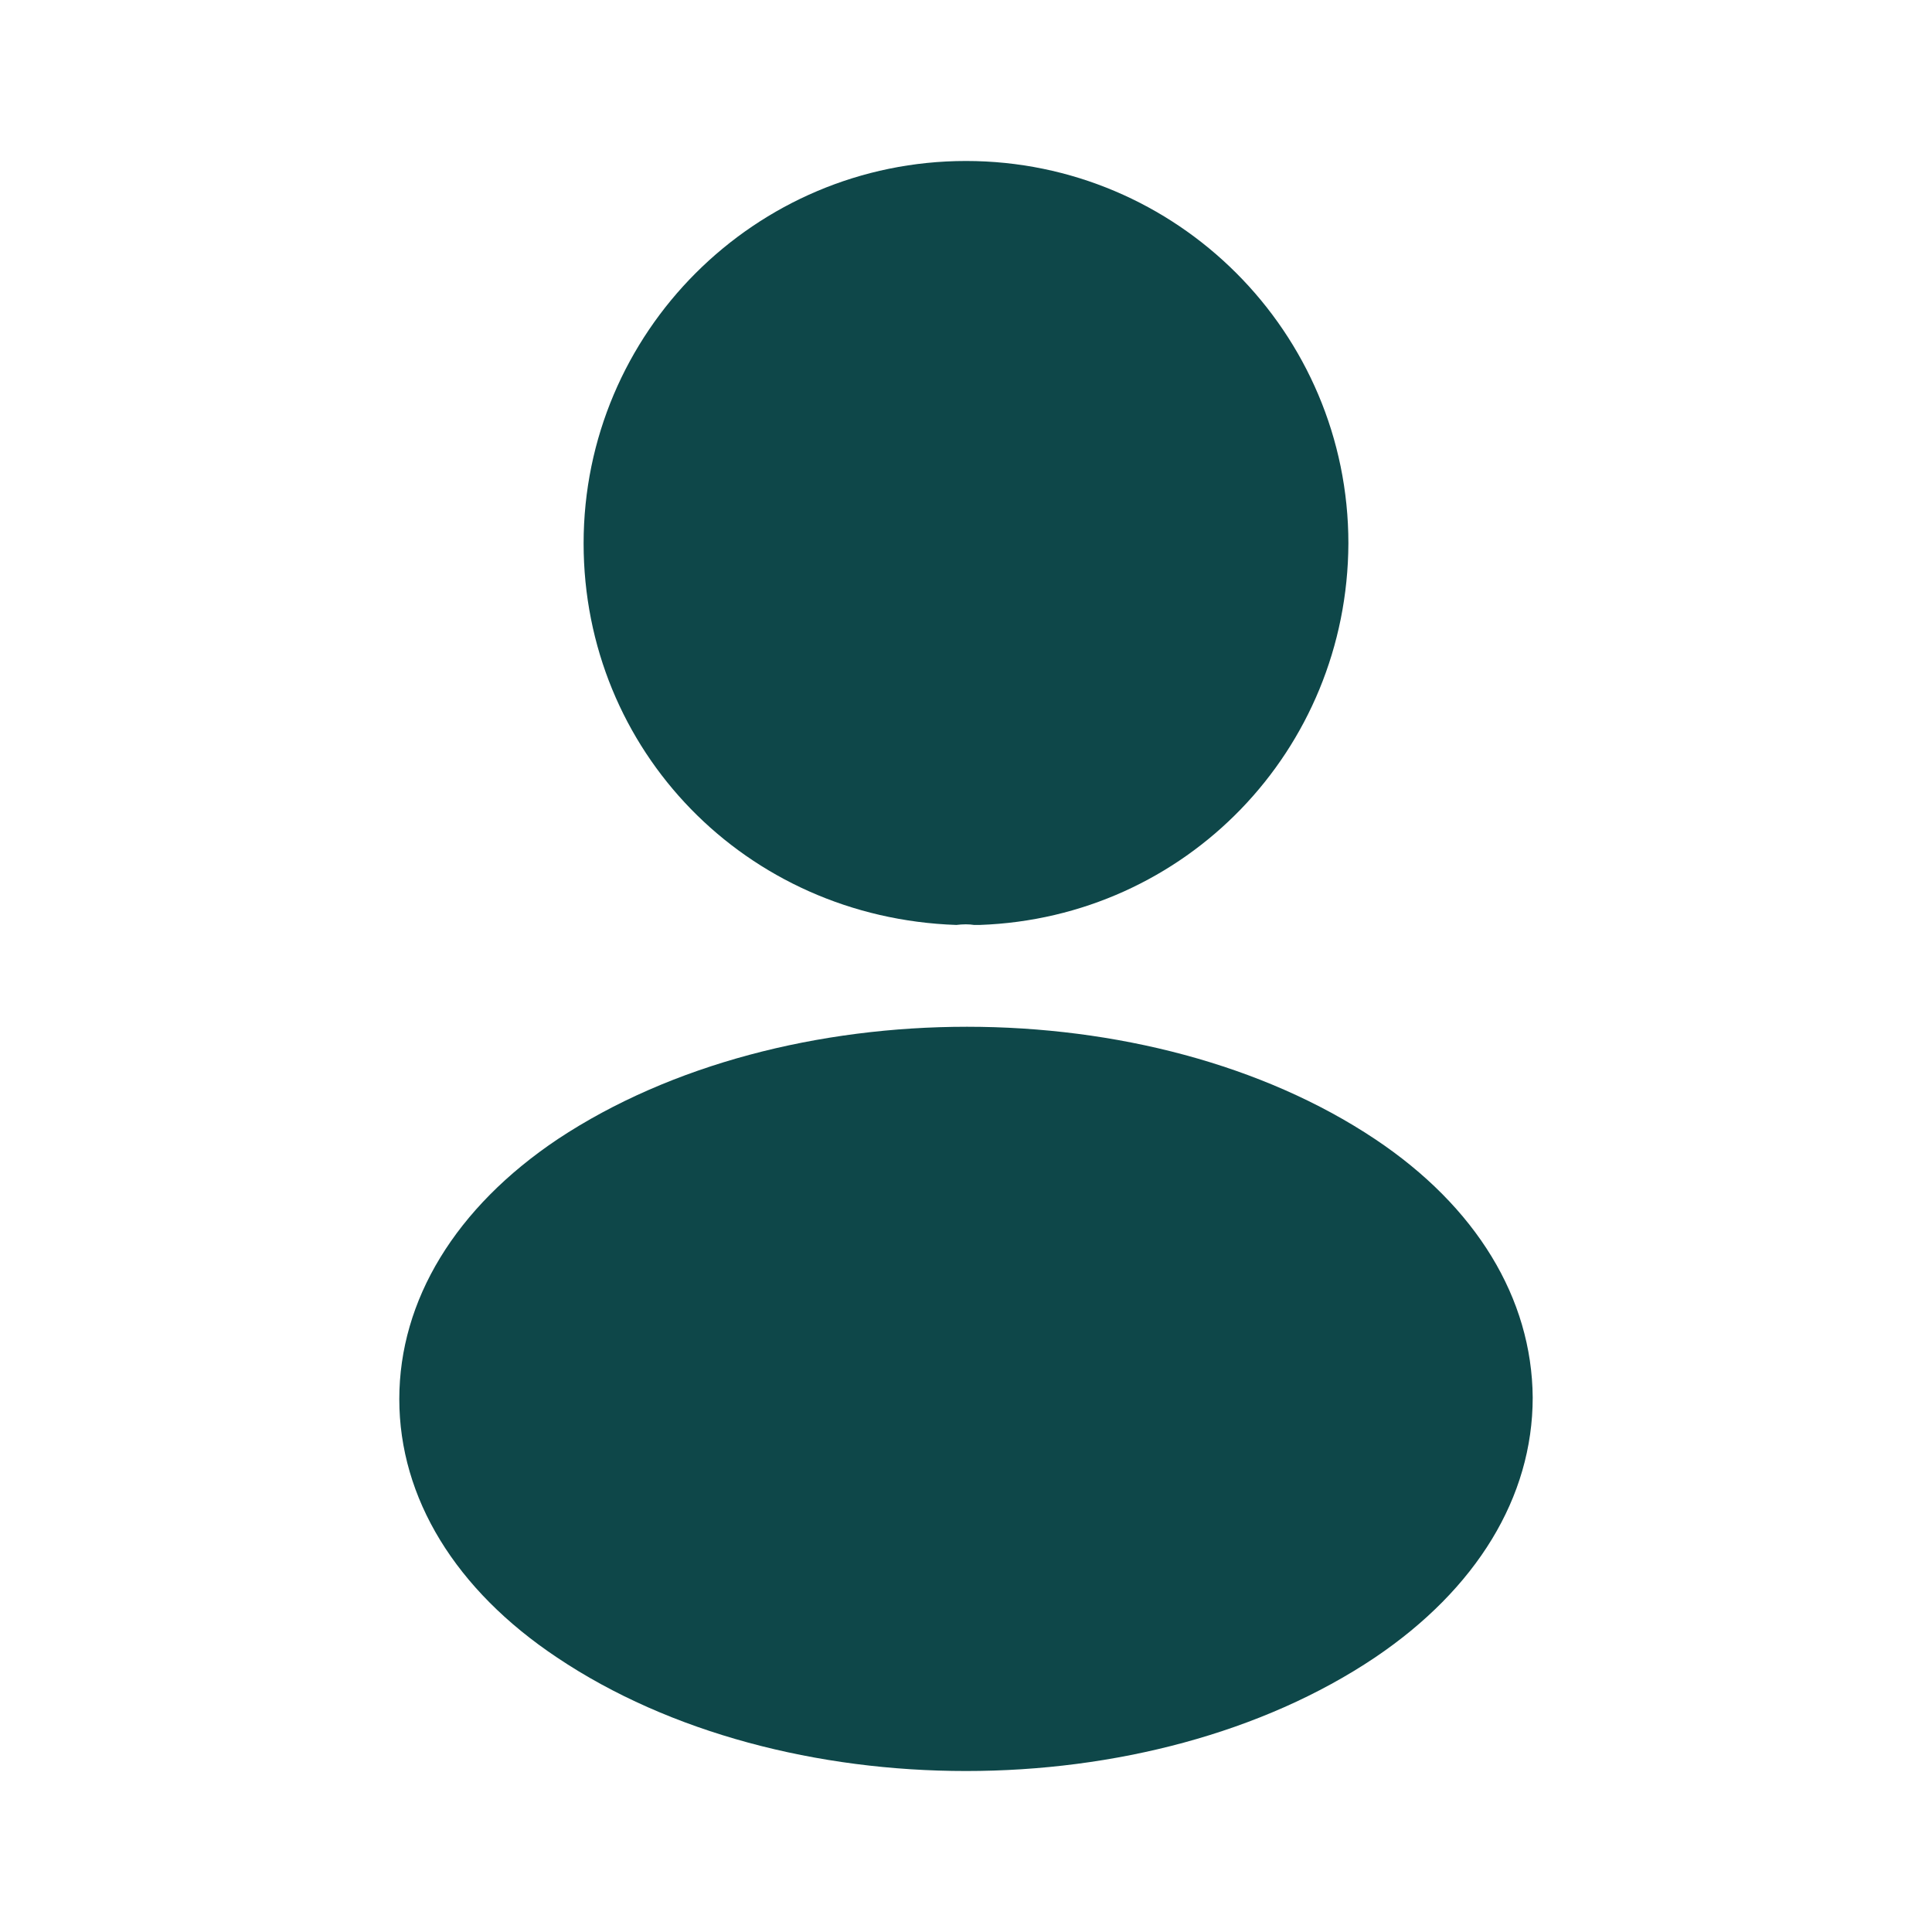 <svg width="40" height="40" viewBox="0 0 40 40" fill="none" xmlns="http://www.w3.org/2000/svg">
<path d="M20 3.333C15.633 3.333 12.083 6.883 12.083 11.25C12.083 15.533 15.433 19 19.8 19.15C19.933 19.133 20.067 19.133 20.167 19.15C20.2 19.15 20.217 19.15 20.25 19.15C20.267 19.15 20.267 19.15 20.283 19.15C24.55 19 27.9 15.533 27.917 11.25C27.917 6.883 24.367 3.333 20 3.333Z" fill="#0E4749"/>
<path d="M28.467 23.583C23.817 20.483 16.233 20.483 11.55 23.583C9.433 25 8.267 26.917 8.267 28.967C8.267 31.017 9.433 32.917 11.533 34.317C13.867 35.883 16.933 36.667 20 36.667C23.067 36.667 26.133 35.883 28.467 34.317C30.567 32.9 31.733 31 31.733 28.933C31.717 26.883 30.567 24.983 28.467 23.583Z" fill="#0E4749"/>
</svg>
